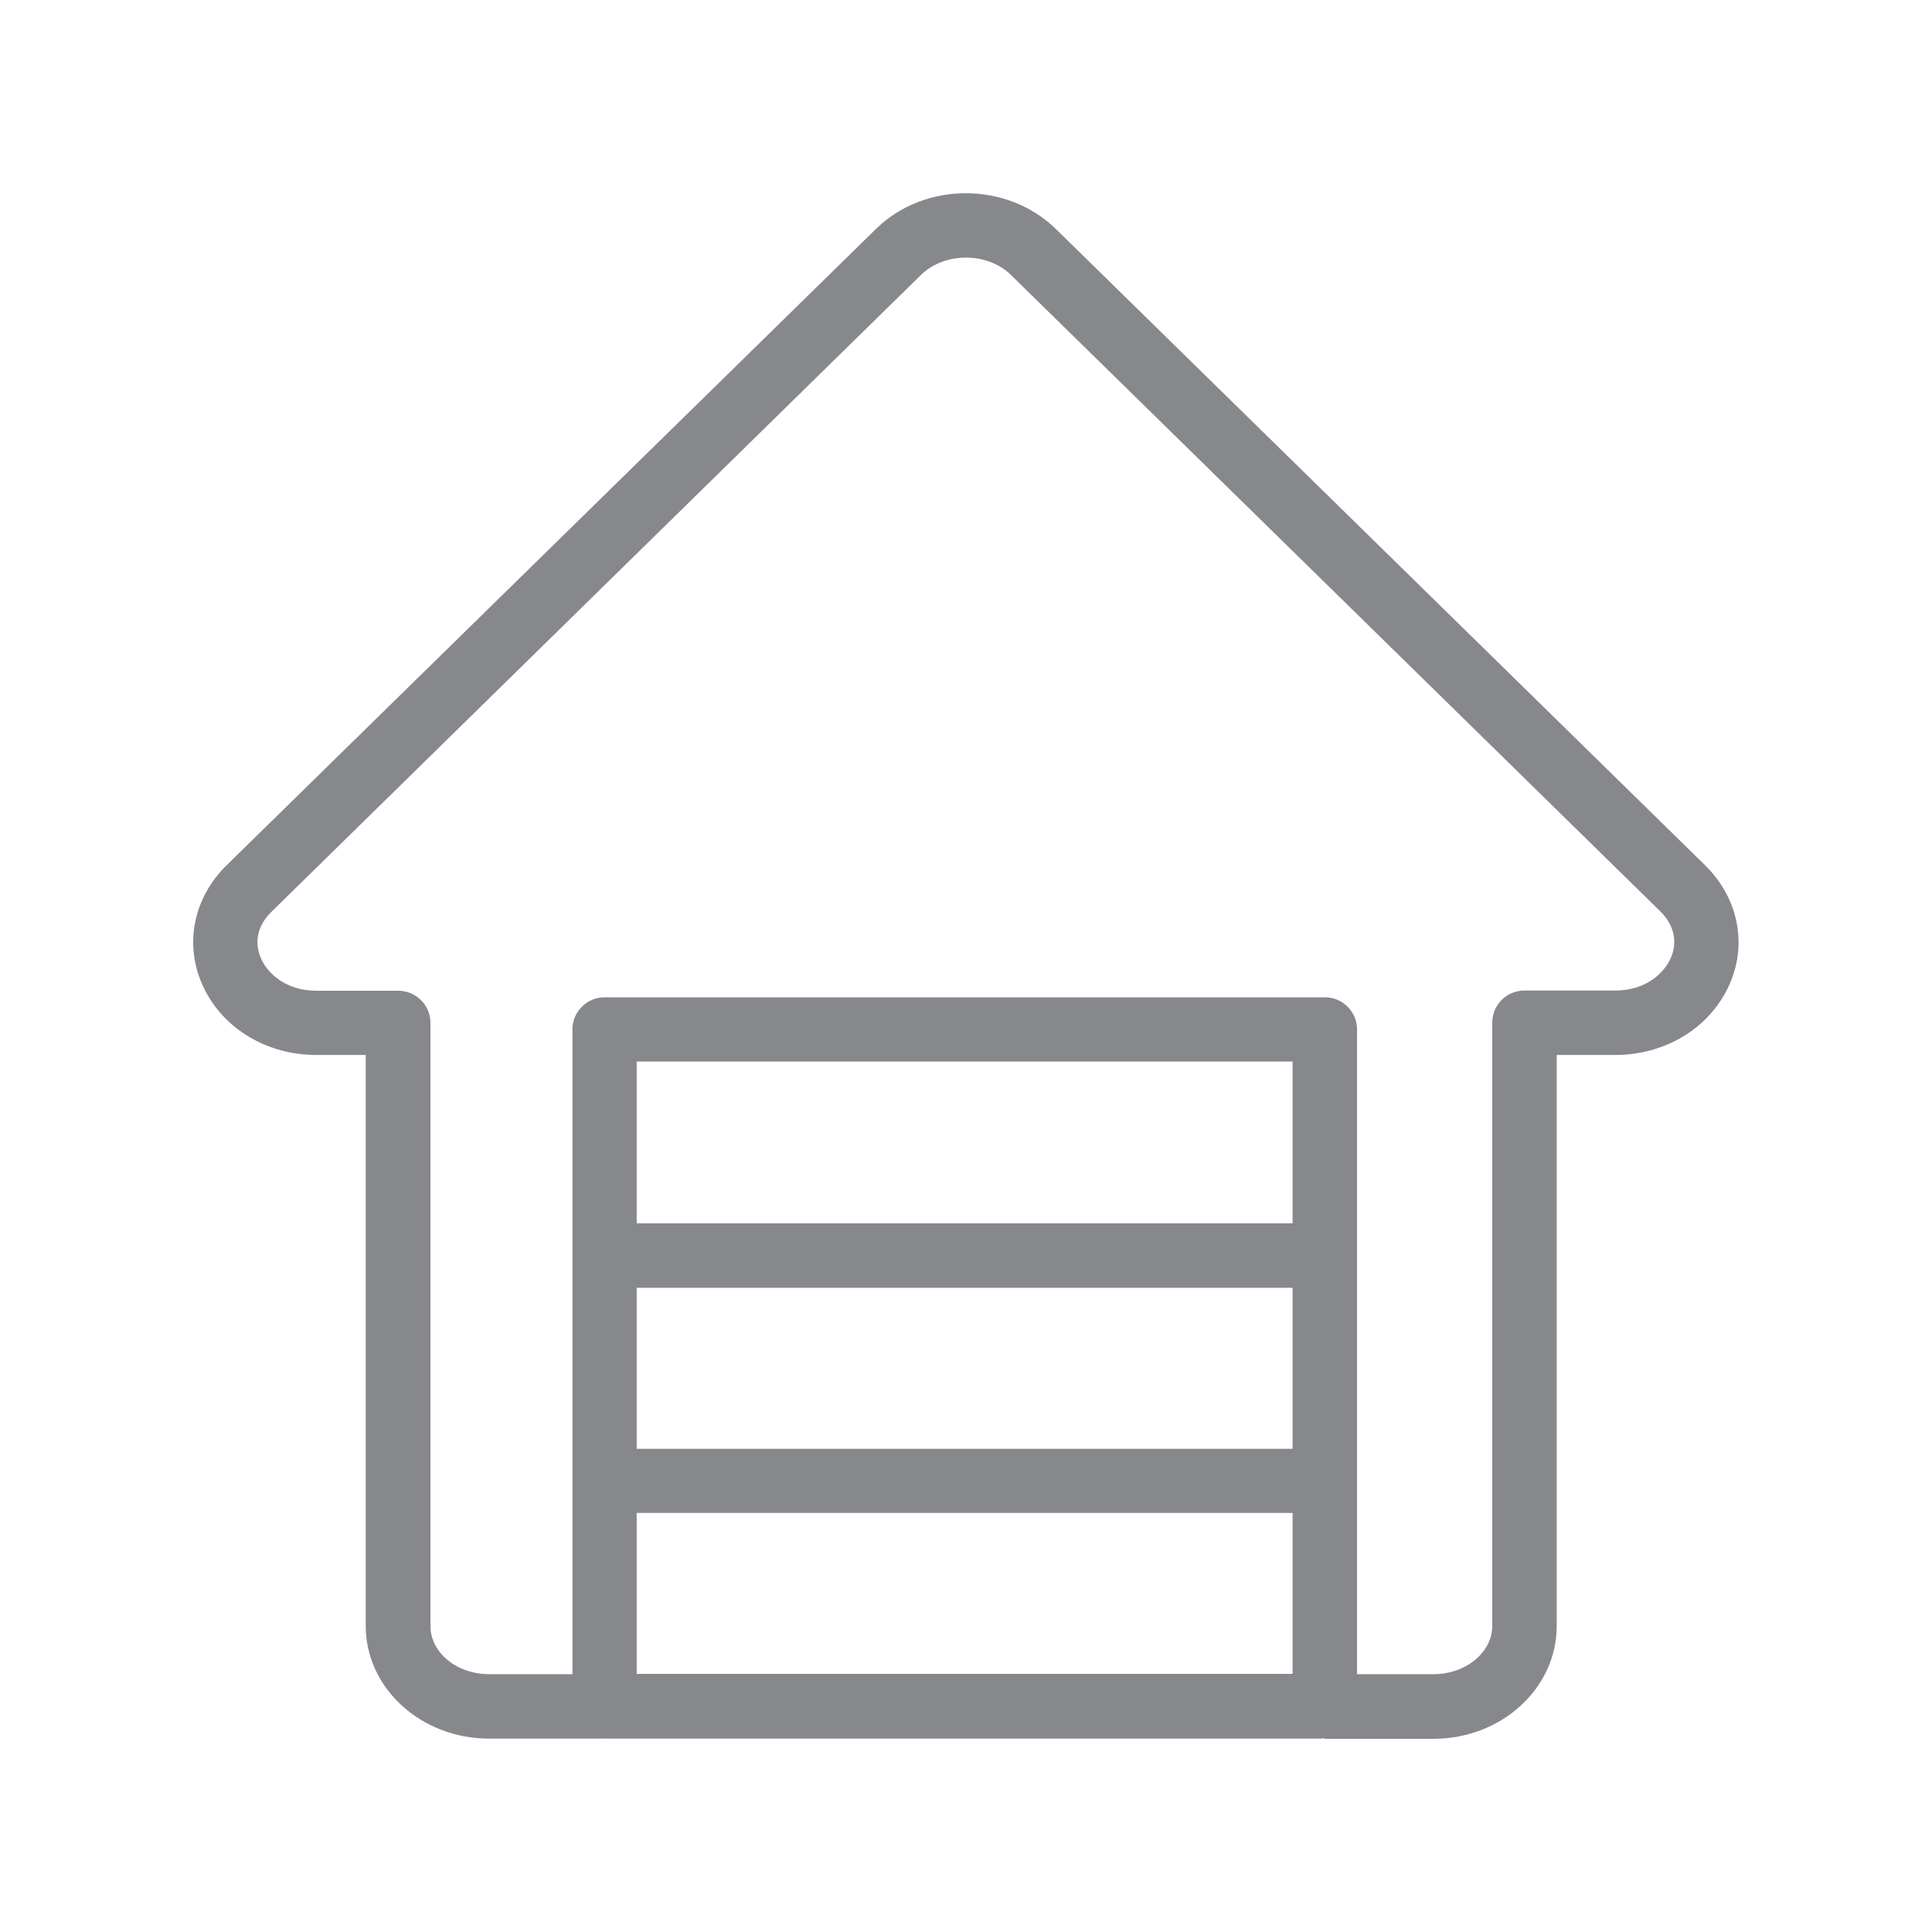 <svg width="20" height="20" viewBox="0 0 20 20" fill="none" xmlns="http://www.w3.org/2000/svg">
<path fill-rule="evenodd" clip-rule="evenodd" d="M17.299 9.91C17.233 10.067 17.044 10.254 16.721 10.254H15.781C15.596 10.254 15.448 10.402 15.448 10.586V16.83C15.448 17.105 15.175 17.331 14.84 17.331H14.048V10.656C14.048 10.472 13.898 10.324 13.716 10.324H6.259C6.074 10.324 5.926 10.474 5.926 10.656V17.331H5.063C4.729 17.331 4.456 17.108 4.456 16.832V10.588C4.456 10.404 4.305 10.256 4.123 10.256H3.274C2.953 10.256 2.762 10.069 2.698 9.912C2.657 9.816 2.621 9.623 2.81 9.439L9.534 2.846C9.778 2.607 10.222 2.607 10.465 2.846L17.187 9.434C17.376 9.621 17.34 9.812 17.299 9.91ZM6.591 12.664H13.381V10.989H6.591V12.664ZM6.591 17.328H13.381V15.662H6.591V17.328ZM6.591 14.998H13.381V13.331H6.591V14.998ZM17.652 8.958L10.93 2.37C10.424 1.877 9.571 1.877 9.068 2.37L2.345 8.958C2.013 9.284 1.911 9.746 2.081 10.162C2.27 10.622 2.737 10.921 3.274 10.921H3.786V16.832C3.786 17.474 4.358 17.998 5.061 17.998H6.259C6.263 17.998 6.265 17.995 6.27 17.995L6.279 17.998H13.68C13.686 17.998 13.691 17.995 13.698 17.995C13.704 17.995 13.709 18 13.716 18H14.84C15.544 18 16.115 17.476 16.115 16.834V10.921H16.721C17.258 10.921 17.727 10.622 17.916 10.162C18.087 9.746 17.984 9.286 17.652 8.958Z" fill="#86888C"/>
</svg>
